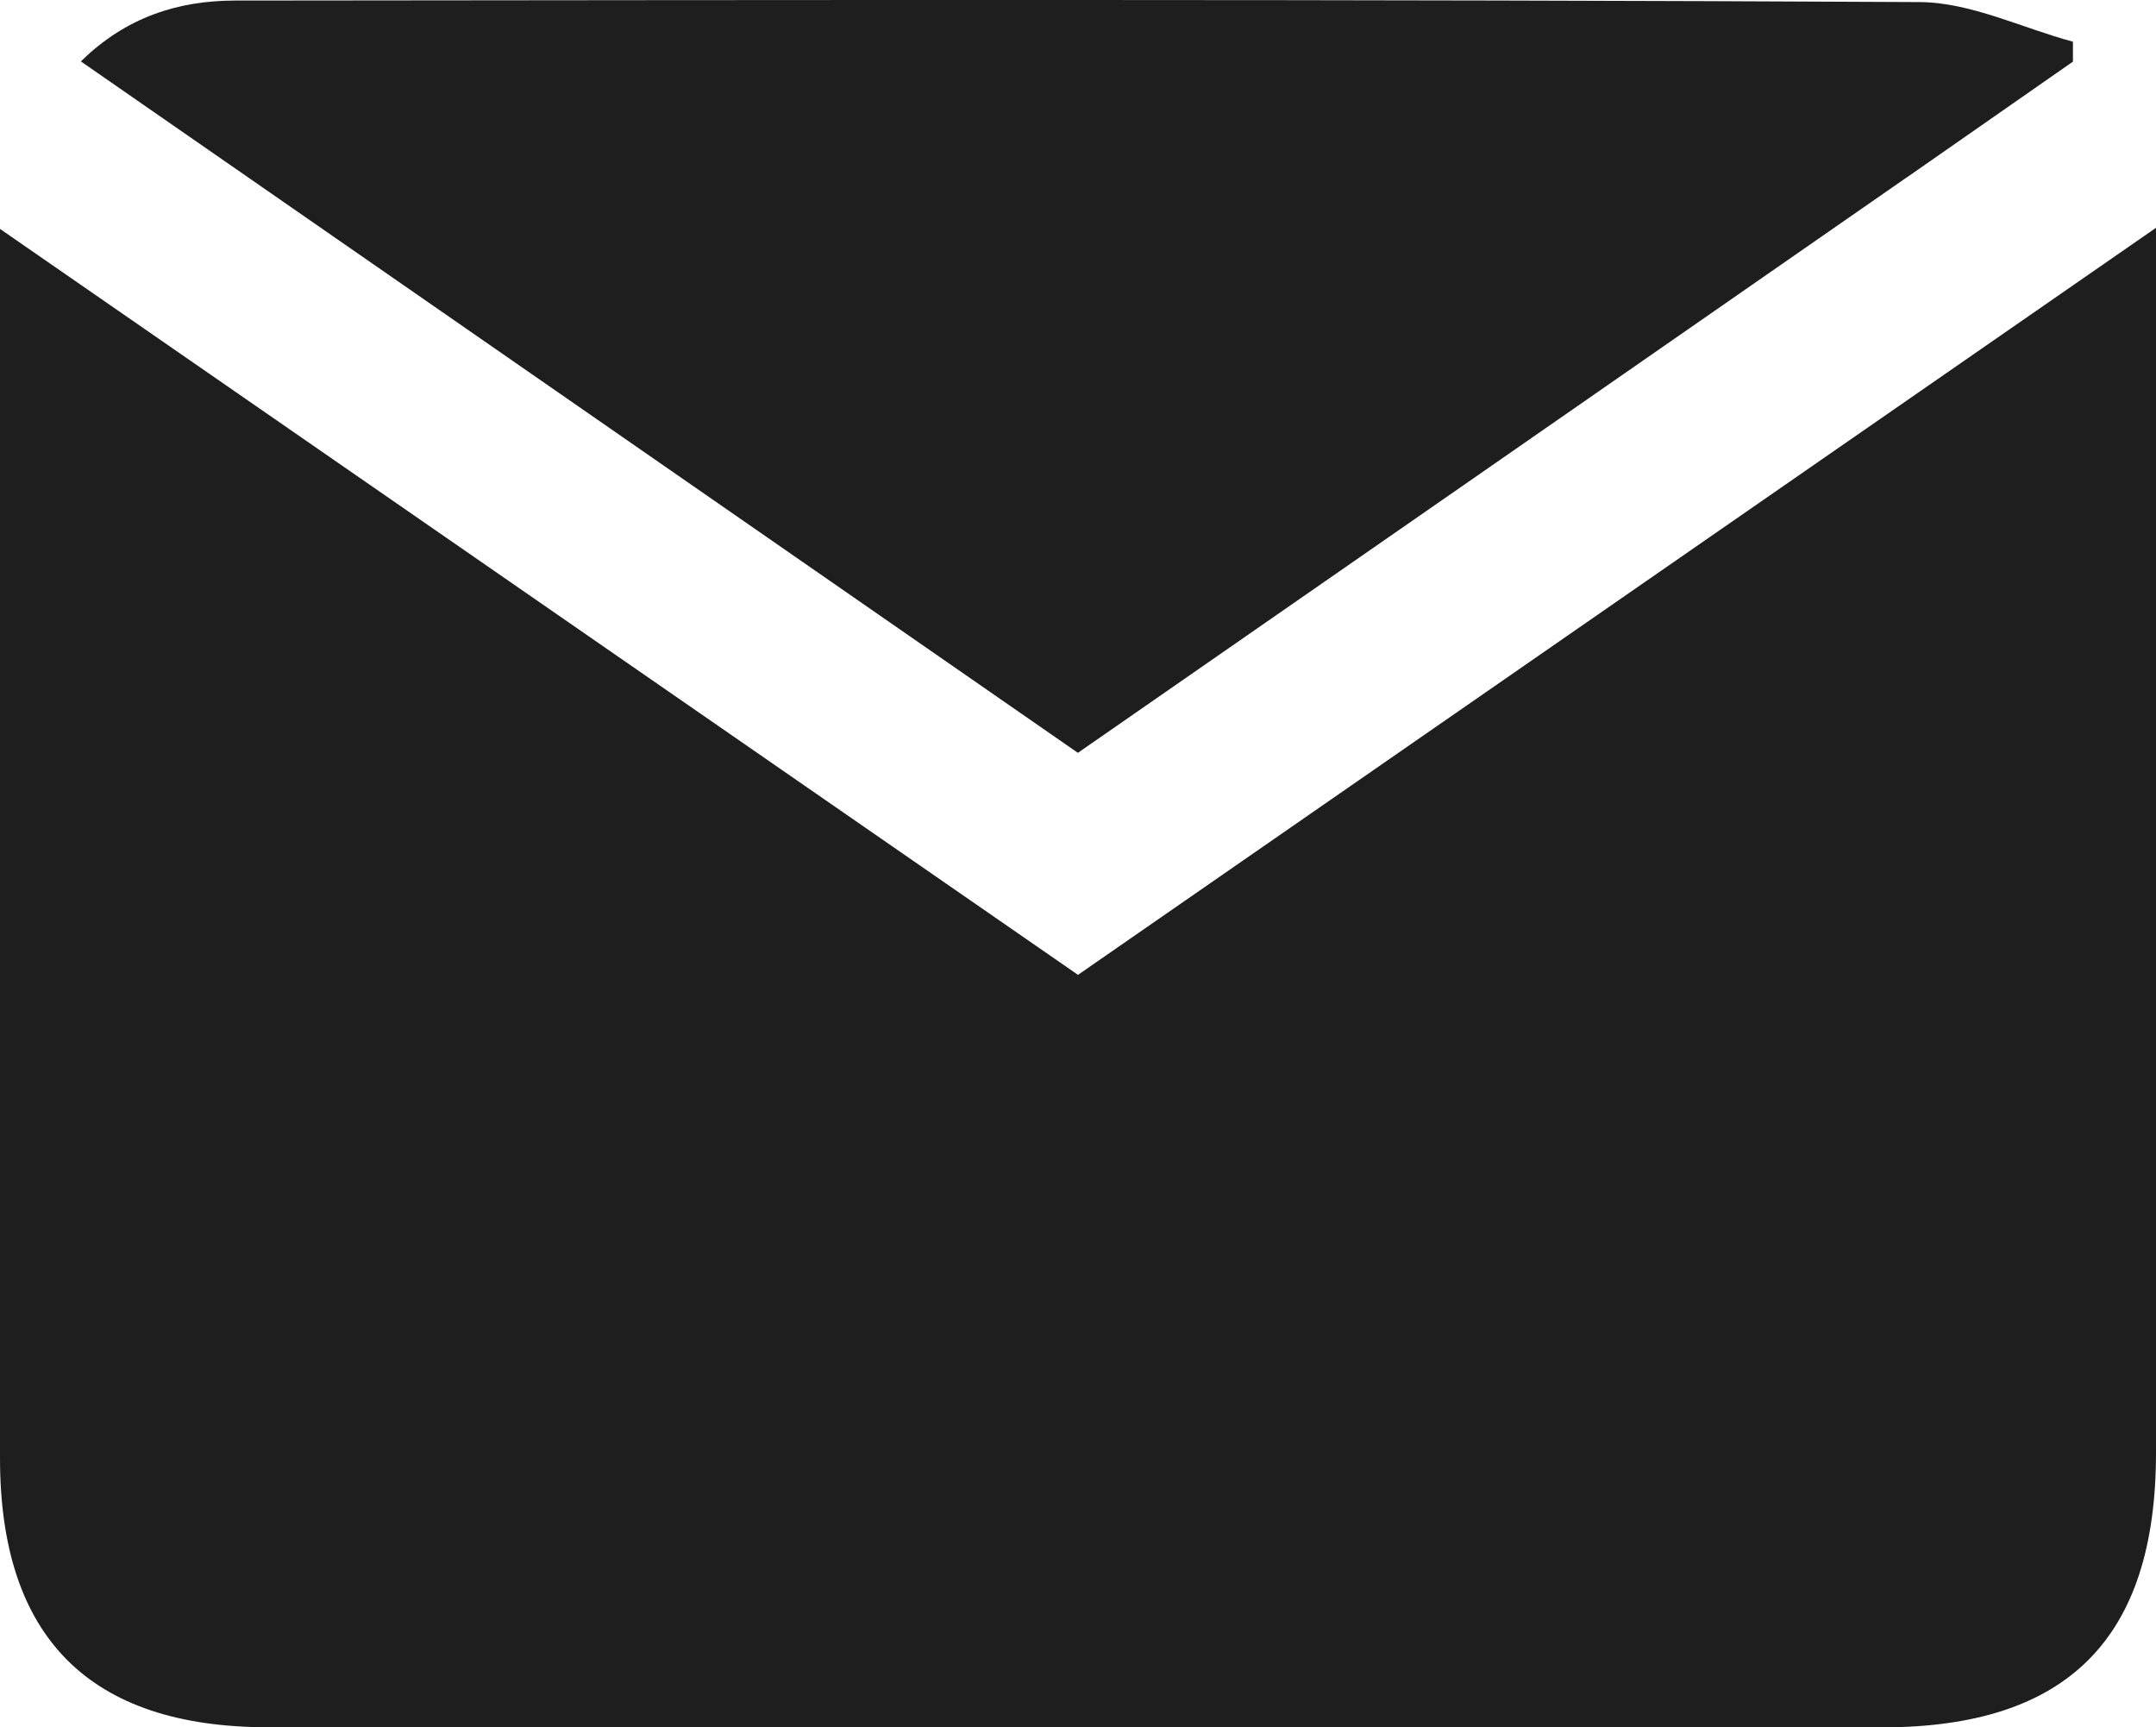 <?xml version="1.0" encoding="UTF-8"?>
<svg id="Layer_1" data-name="Layer 1" xmlns="http://www.w3.org/2000/svg" viewBox="0 0 197 157.79">
  <defs>
    <style>
      .cls-1 {
        fill: #1e1e1e;
      }

      .cls-1, .cls-2 {
        stroke-width: 0px;
      }

      .cls-2 {
        fill: #1e1e1e;
      }
    </style>
  </defs>
  <path class="cls-2" d="M166.98,157.78c-47.82,0-95.15,0-142.48,0C8.18,157.78,0,149.58,0,133.19,0,98.03,0,62.86,0,27.7v-6.79c33.37,23.08,65.9,45.59,98.5,68.14,32.54-22.54,64.99-45.02,98.5-68.24,0,3.09,0,4.99,0,6.9,0,35,0,69.99,0,104.99,0,16.99-8.09,25.09-25.03,25.09-1.5,0-3,0-4.99,0Z"/>
  <path class="cls-1" d="M174.26,16.18c-25.39,17.64-50.5,35.06-75.77,52.59C68.25,47.8,37.98,26.82,7.39,5.61,11.52,1.55,16.29.06,21.48.05,72.78,0,124.08-.08,175.38.19c4.68.02,9.35,2.36,14.03,3.62,0,.61,0,1.22,0,1.82-4.95,3.44-9.9,6.89-15.14,10.55Z"/>
</svg>